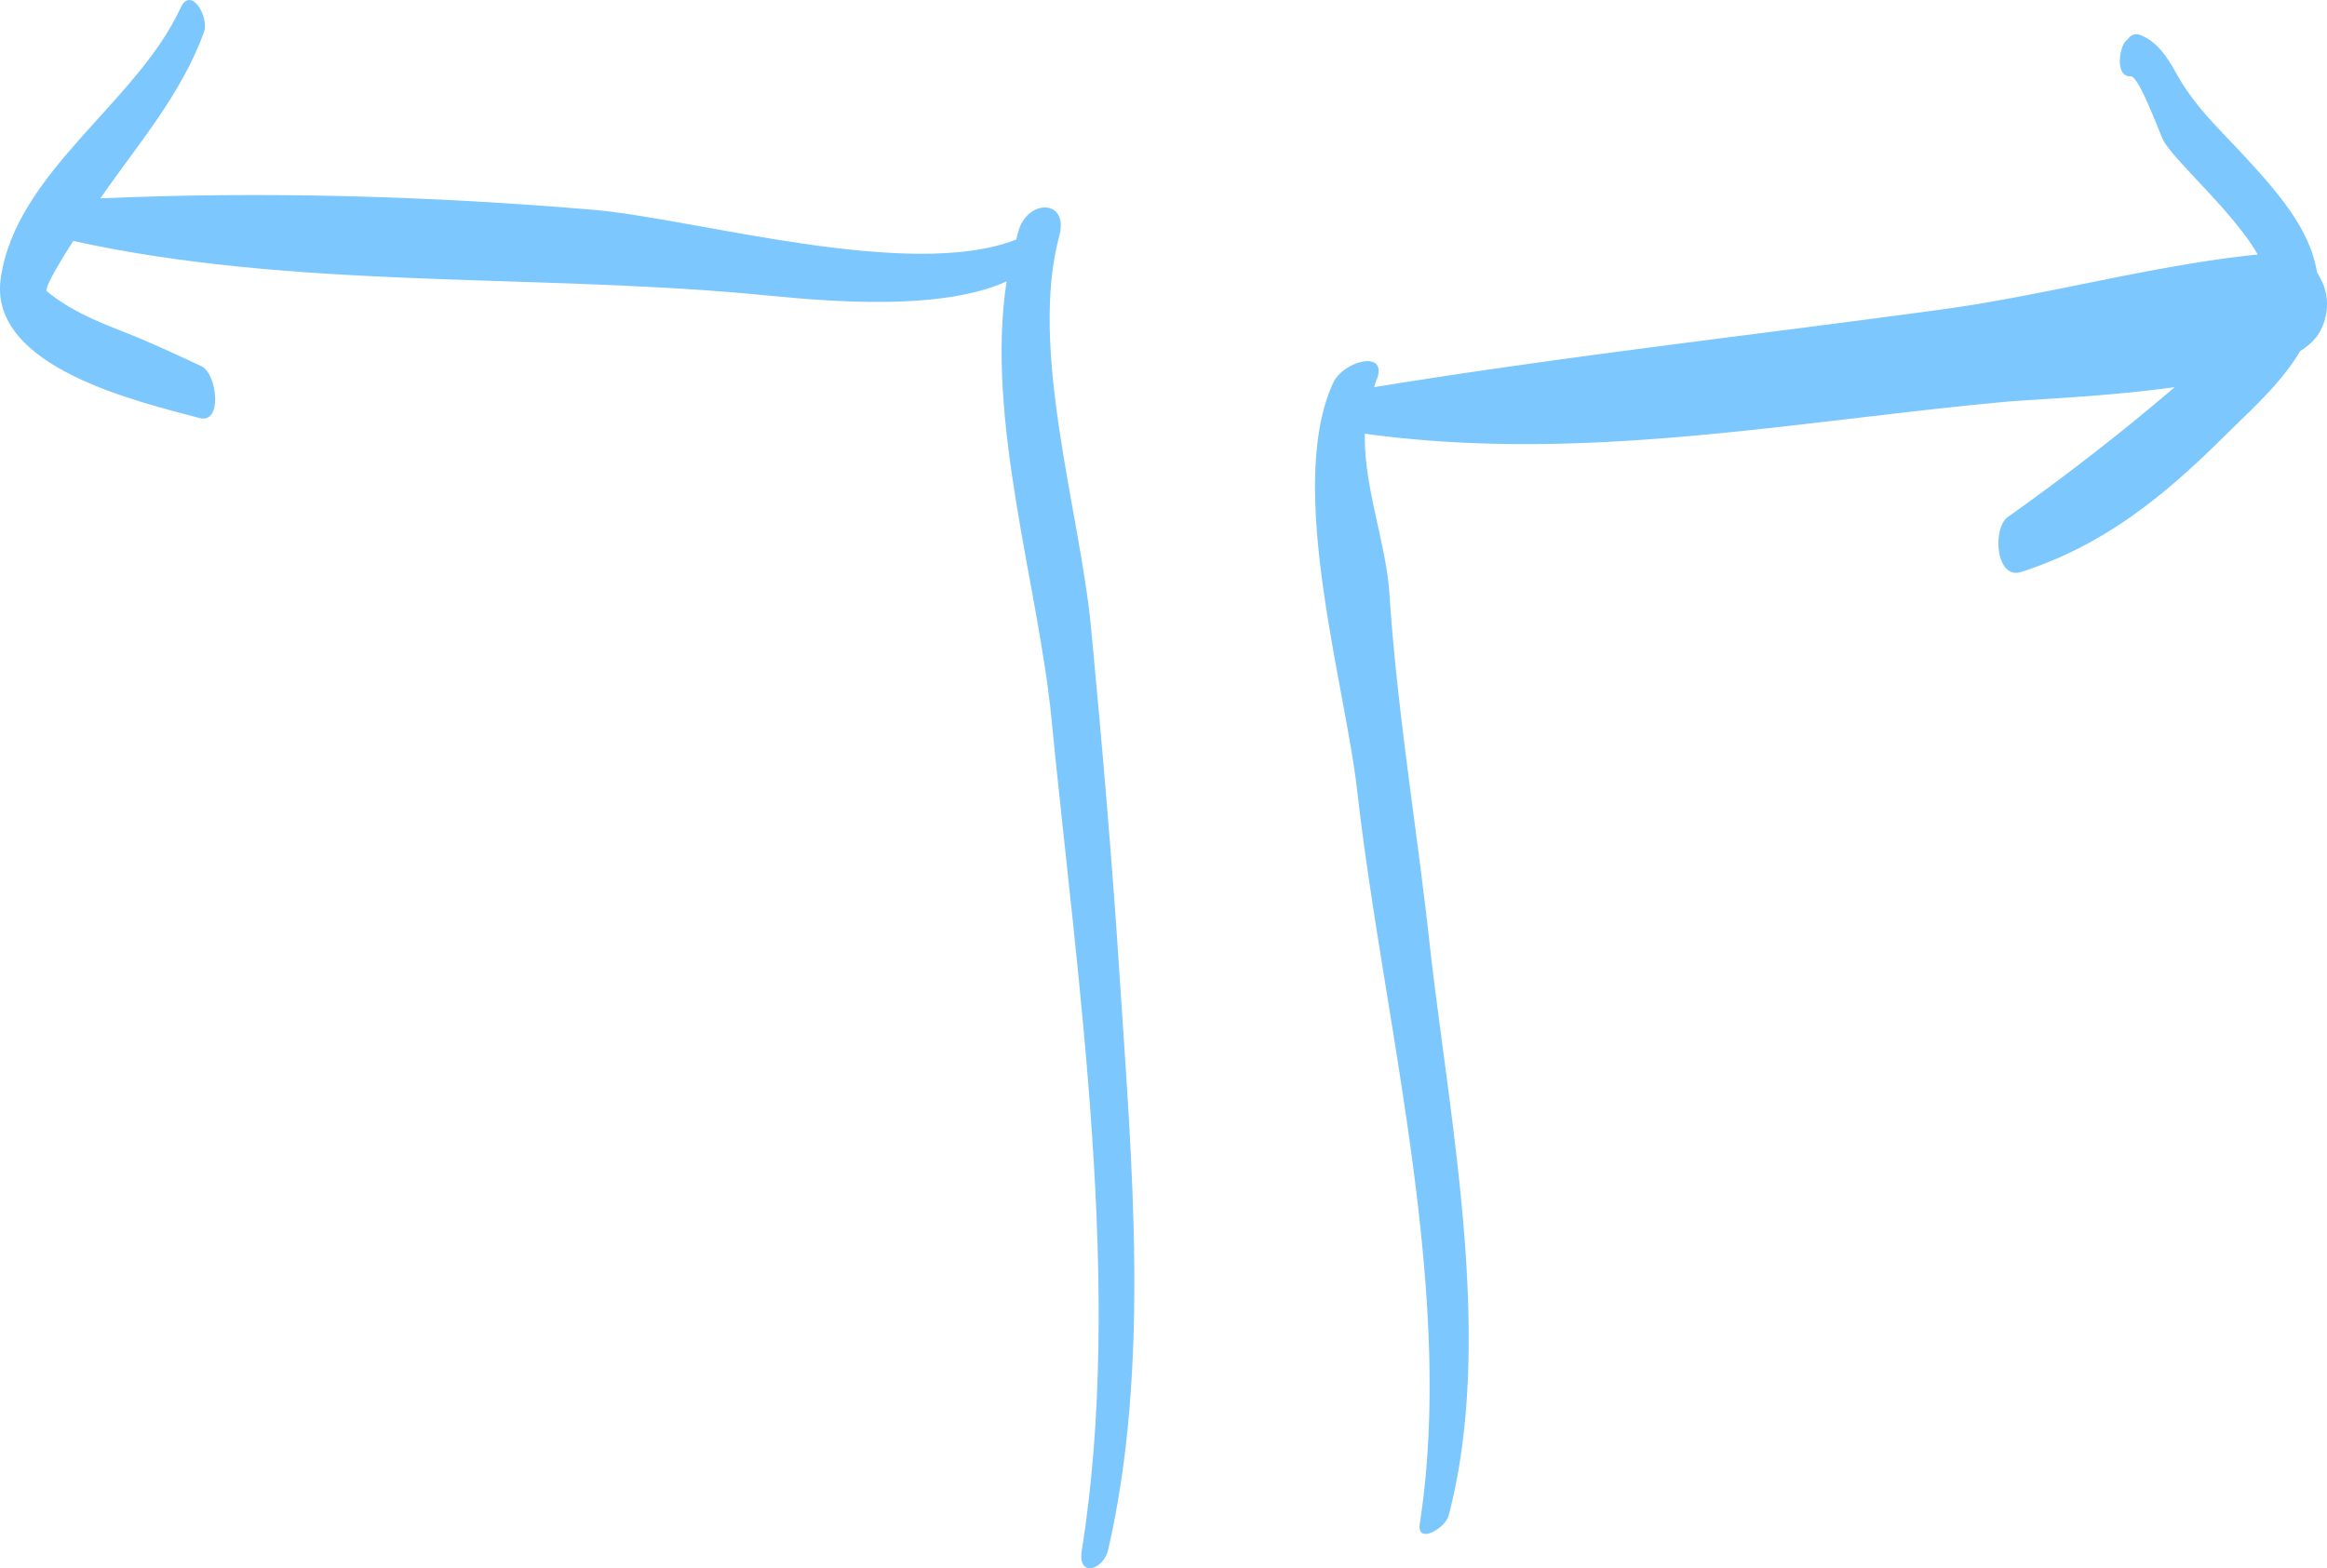 <svg xmlns="http://www.w3.org/2000/svg" width="994.5" height="670.4" viewBox="0 0 994.5 670.4">
  <title>arrow55_10268938</title>
  <g id="Layer_2" data-name="Layer 2">
    <g id="Layer_1-2" data-name="Layer 1">
      <g id="arrow55_10268938">
        <g>
          <path d="M478.5,417.4c-3.2-49.7-7.5-99.3-12.2-148.9s-26.7-119.1-13.6-167.6c4.2-15.5-12.8-16-17.2-2.9-.5,1.5-.8,2.9-1.2,4.4-45.4,17.9-137.5-9-180.6-12.7-69.5-5.9-141.1-8-210.8-4.9,15.9-23.1,34.4-44,44.3-71.1,2.3-6.2-5.5-20-10-10.4C58.7,43.8,6.7,73.5.3,119.1c-5.3,38.2,59.7,52.8,85,59.6,10,2.7,7.5-19.2.7-22.2-11.2-5.2-22.3-10.4-33.8-14.9S29.7,132.5,20,124.5c-1.5-1.3,8-16.3,11.3-21.5,92.9,20.5,193.2,14.1,288,22.5,22.5,2,79,9.2,110.9-5.2C421,179.2,444,251.4,449.4,307.5c11,112.2,30.9,243.2,12.9,355.5-1.8,11.5,9.3,8.2,11.3-.5C491.6,584.3,483.7,496.9,478.5,417.4Z" fill="#7cc7fe"/>
          <path d="M992.4,120.5l-1.5-3-.7-1.2c-3-18.4-16.9-34.1-29.1-47.5S938.3,46.2,930,31.2c-3.8-6.8-8.1-13.5-15.5-16.3a4,4,0,0,0-4.3.9l-1.8,1.9c-2.8,2.9-4.4,15.3,2.2,14.9,3.6-.2,12.7,25.3,14.1,27.7,5.6,9.5,29.8,30.4,40.2,48.5-44.4,4.5-90.5,17.4-134.4,23.4-80.6,11-162.9,20.2-243.2,33.3.2-.6.3-1.2.5-1.8,6.9-14.9-13.7-9.7-18.1.1-20.2,44.2,5.2,128.6,10.4,174.8,11.2,98.6,42,213.4,26.7,312.6-1.5,9.4,10.9,2.1,12.3-3.3,19.8-75.5.3-168.7-8.2-245.2-5.5-49.7-13.8-98.8-17.1-148.9-1.3-20.9-11-45.8-10.5-68.4,92.4,12.7,181.2-5,273.3-13.6,13.6-1.2,44.1-2.3,72.8-6.3-23.1,19.8-47.5,38.6-71.3,55.5-6.7,4.8-5.2,27,5.7,23.5,35.2-11.3,60.9-32.3,86.7-57.9,11.5-11.4,24.4-22.7,32.5-36.5a27.3,27.3,0,0,0,7.1-6.2C994.8,137.4,996,127.9,992.4,120.5Z" fill="#7cc7fe"/>
        </g>
      </g>
    </g>
  </g>
</svg>
